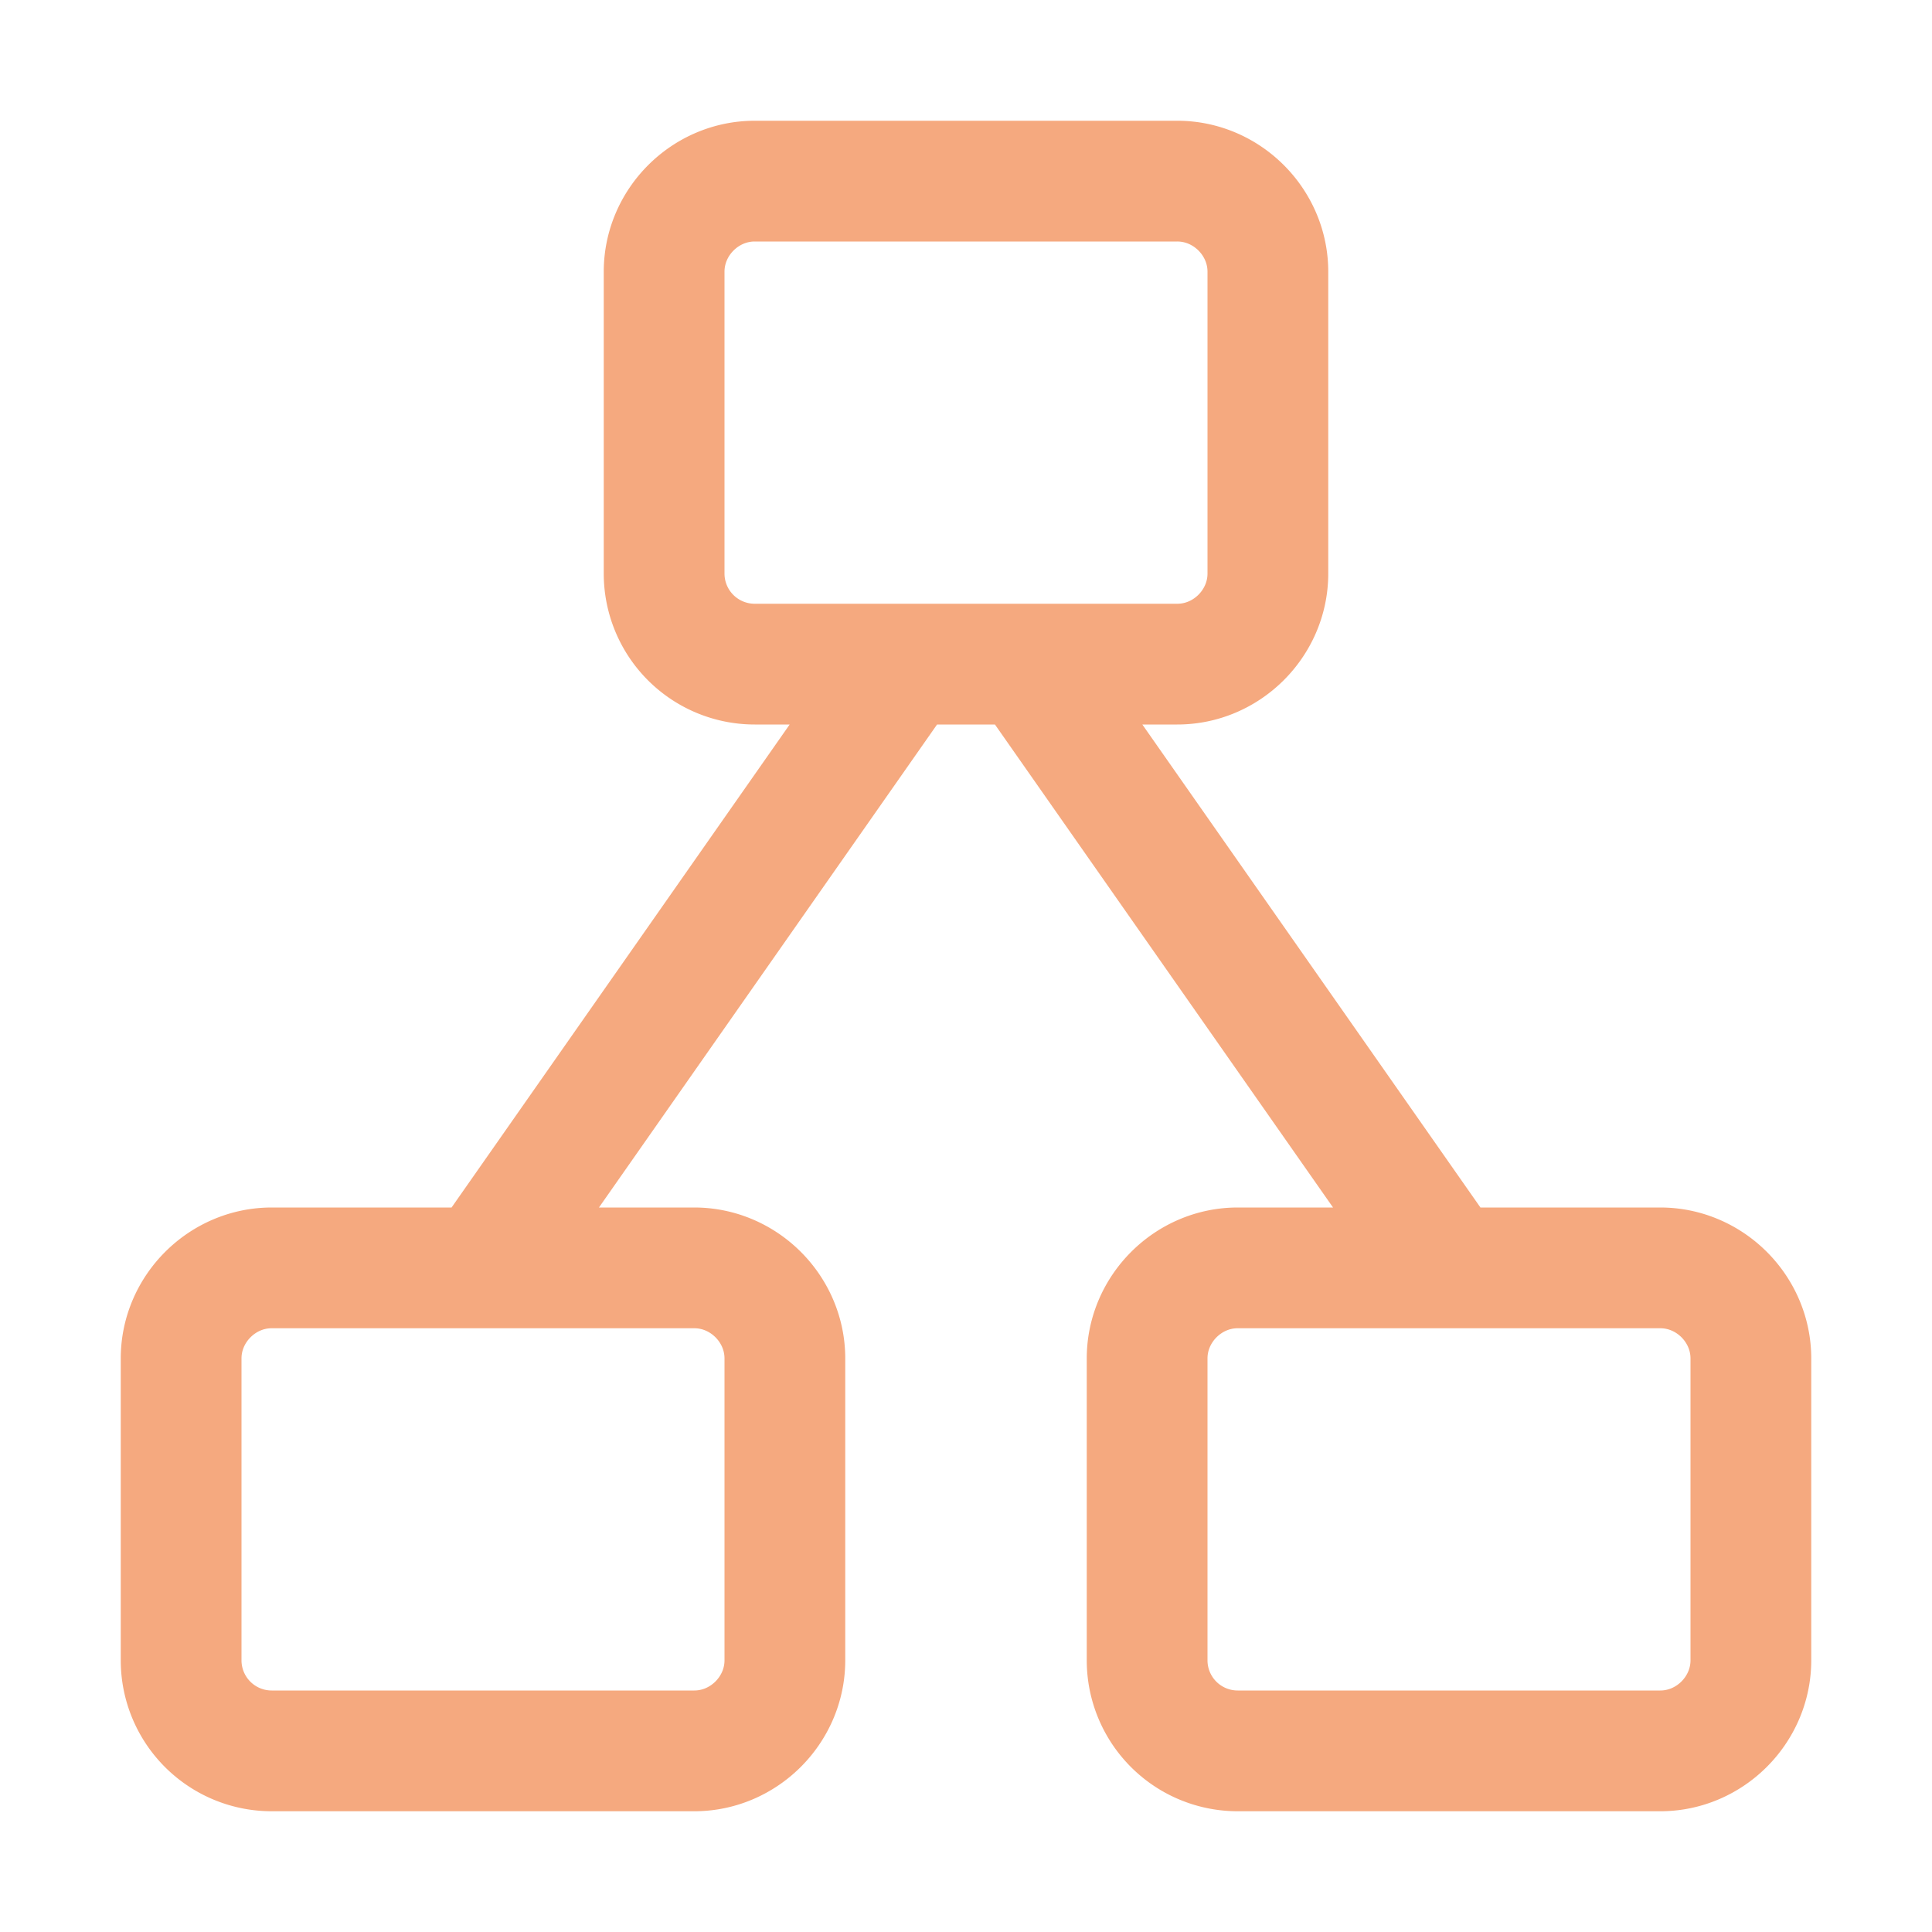 <svg xmlns="http://www.w3.org/2000/svg" width="1em" height="1em" viewBox="0 0 16 16"><path fill="none" stroke="#f5a97f" stroke-linecap="round" stroke-linejoin="round" d="M2.25 10.5h3.5c.41 0 .75.34.75.75v2.5c0 .41-.34.75-.75.75h-3.5a.75.75 0 0 1-.75-.75v-2.5c0-.41.34-.75.75-.75m8 0h3.5c.41 0 .75.34.75.75v2.5c0 .41-.34.75-.75.75h-3.5a.75.75 0 0 1-.75-.75v-2.5c0-.41.34-.75.75-.75m-4-9h3.5c.41 0 .75.34.75.75v2.5c0 .41-.34.75-.75.75h-3.5a.75.75 0 0 1-.75-.75v-2.5c0-.41.34-.75.75-.75M4 10.5l3.5-5m4.5 5l-3.5-5"/></svg>